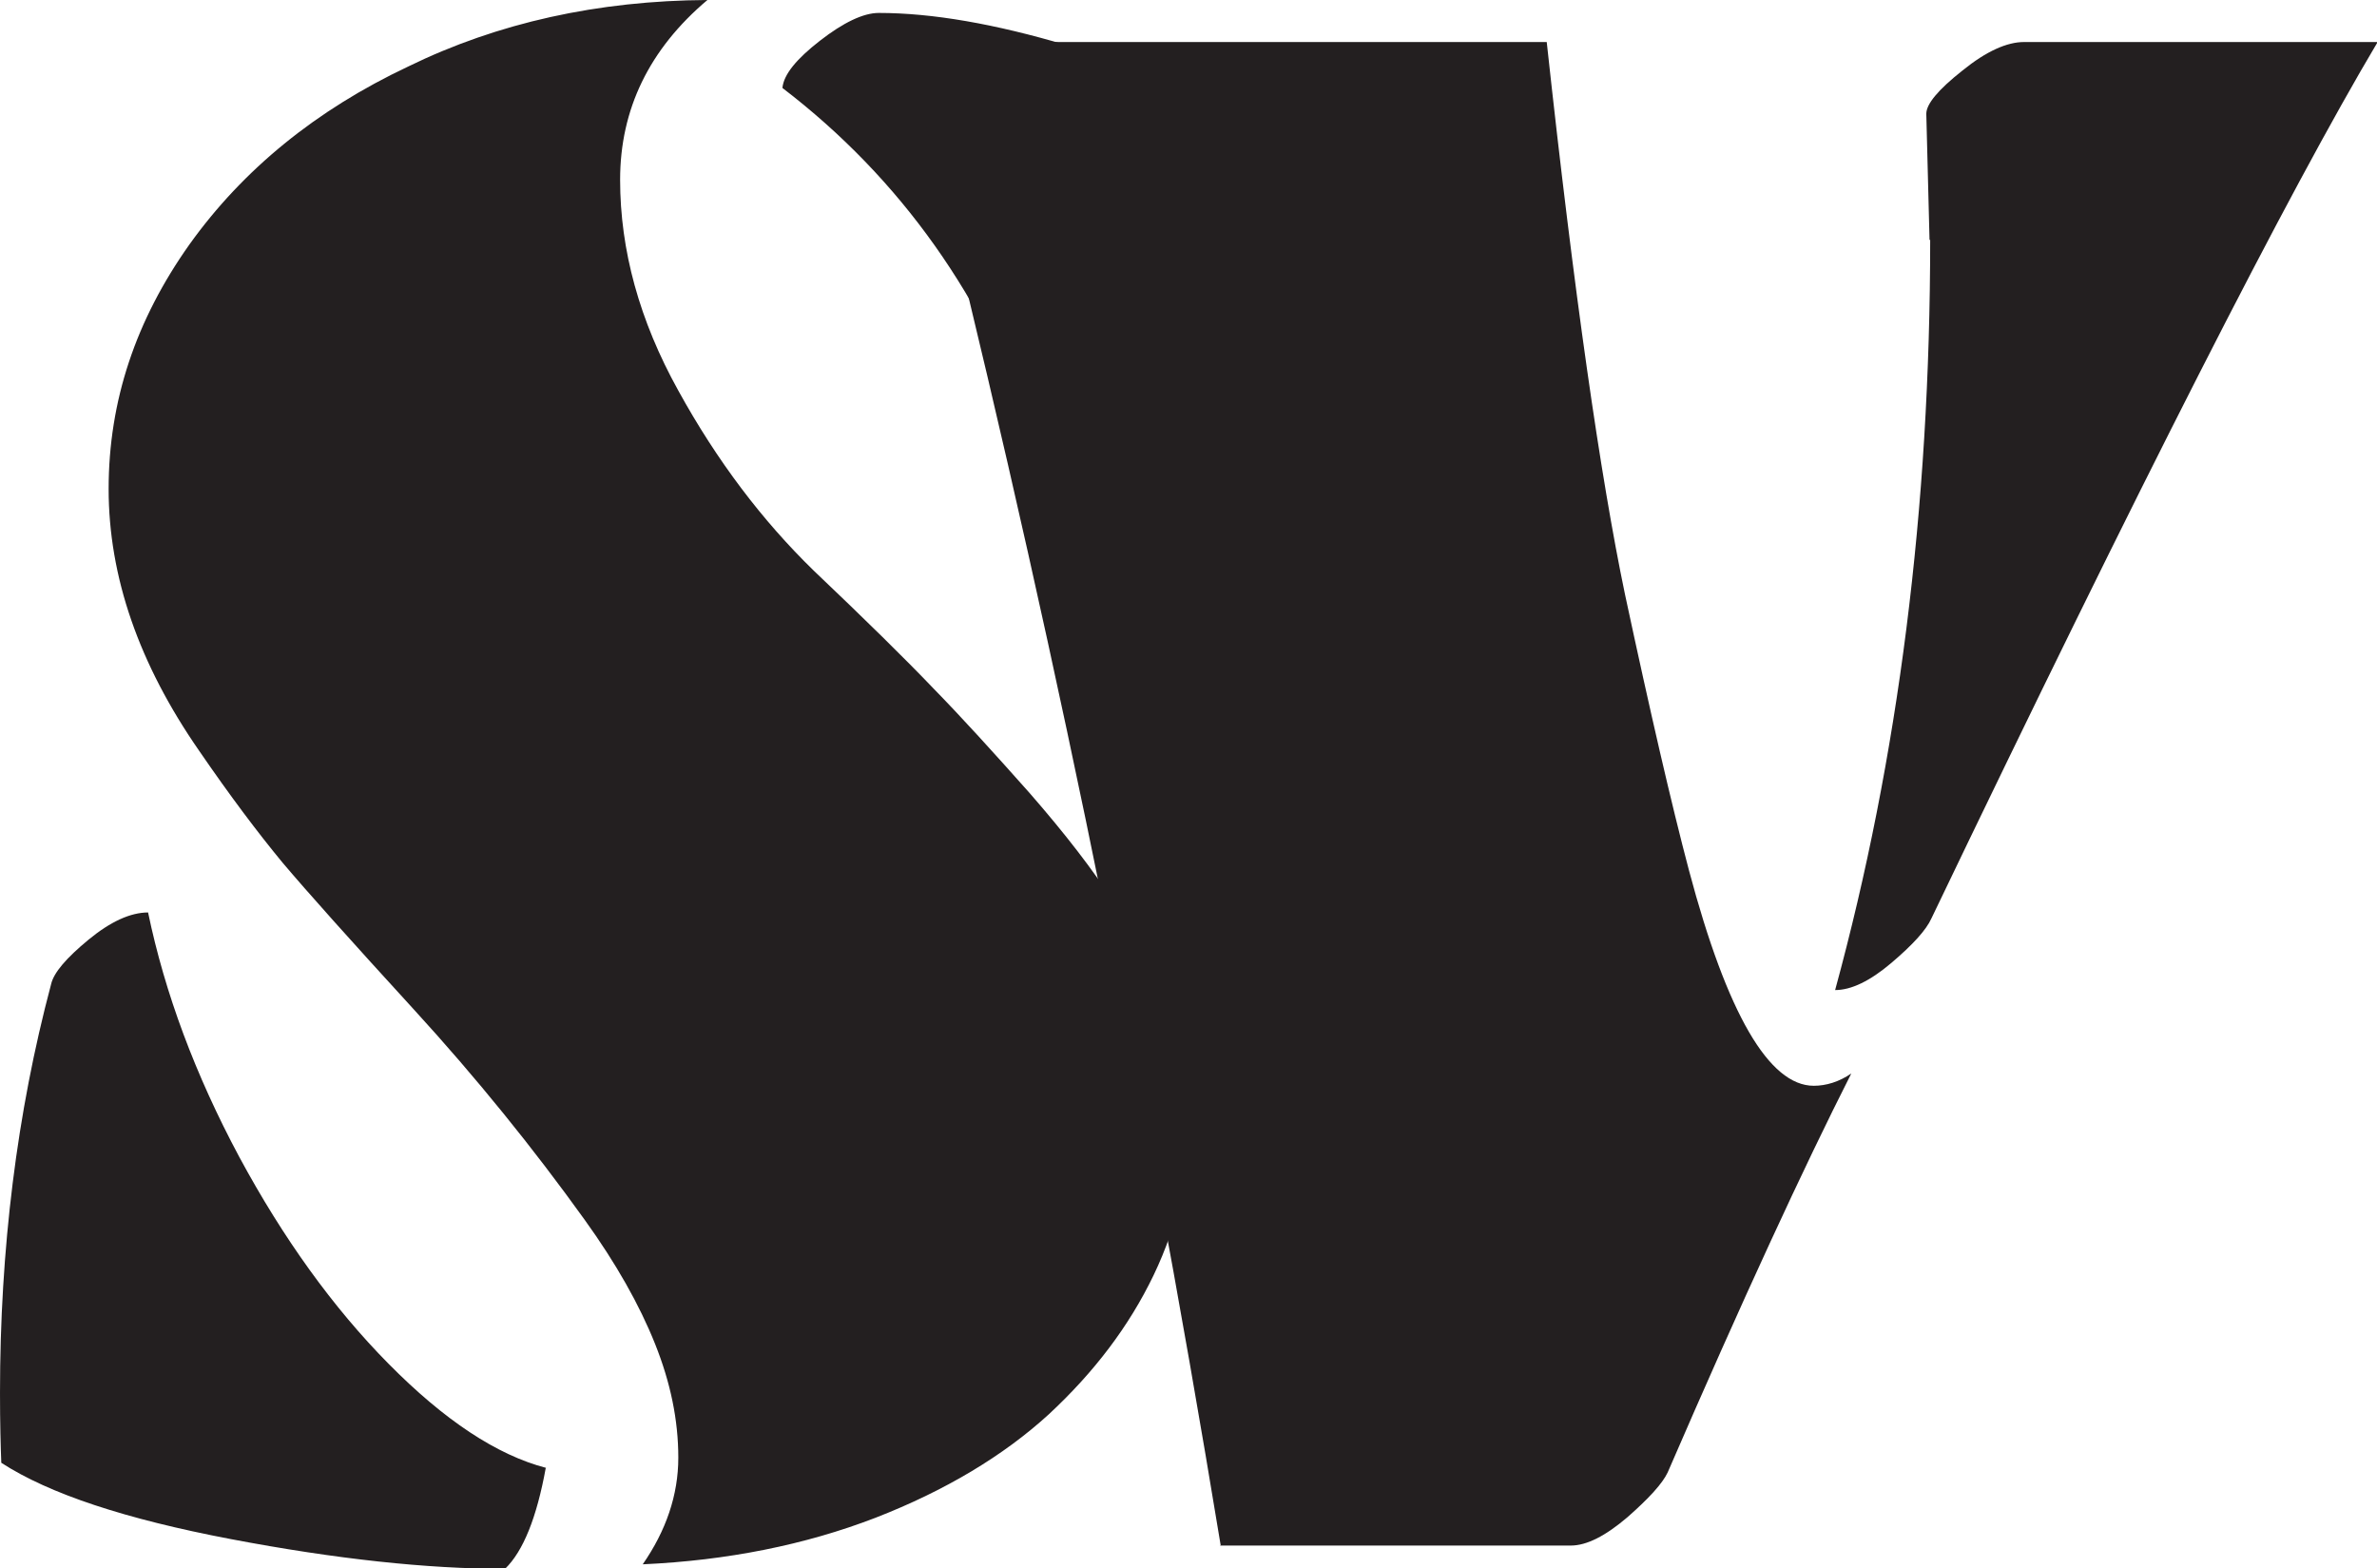 <?xml version="1.0" encoding="UTF-8"?>
<svg id="Layer_1" xmlns="http://www.w3.org/2000/svg" viewBox="0 0 36.76 24.25">
  <defs>
    <style>
      .cls-1 {
        fill: #231f20;
      }
    </style>
  </defs>
  <path class="cls-1" d="M8.44,22.7c-.14.77-.35,1.29-.63,1.56-1.2,0-2.61-.15-4.24-.46-1.63-.31-2.81-.7-3.55-1.18-.01-.25-.02-.61-.02-1.08,0-2.22.26-4.33.79-6.32.04-.18.24-.41.58-.69s.65-.42.92-.42c.26,1.25.73,2.51,1.41,3.78.68,1.26,1.45,2.33,2.31,3.2.86.87,1.67,1.41,2.44,1.61ZM10.94,0c-.9.76-1.35,1.69-1.35,2.78s.3,2.18.9,3.26c.6,1.09,1.3,2.01,2.09,2.78.8.76,1.42,1.37,1.85,1.82.44.45.93.99,1.49,1.62.55.63.99,1.2,1.31,1.7.79,1.22,1.18,2.29,1.18,3.2s-.19,1.77-.57,2.56-.92,1.5-1.62,2.15c-.7.64-1.6,1.18-2.68,1.6-1.09.42-2.29.66-3.6.72.36-.52.55-1.07.55-1.65s-.12-1.16-.36-1.76c-.24-.6-.6-1.24-1.09-1.92-.79-1.1-1.67-2.19-2.64-3.25-.97-1.06-1.65-1.82-2.03-2.27-.38-.46-.81-1.03-1.29-1.73-.93-1.34-1.4-2.69-1.4-4.05s.42-2.61,1.25-3.78c.83-1.16,1.96-2.08,3.38-2.75C7.7.35,9.25.01,10.94,0ZM16.63,10.32c0-1.1-.2-2.24-.6-3.42-.79-2.29-2.1-4.14-3.93-5.54.02-.21.22-.45.58-.73.36-.28.67-.43.91-.43.83,0,1.8.17,2.91.5,1.11.33,1.99.65,2.64.96.06.34.09.94.09,1.79s-.08,1.91-.24,3.18c-.16,1.27-.35,2.28-.58,3.02-.07.17-.31.33-.73.47-.42.14-.77.21-1.05.21Z"/>
  <path class="cls-1" d="M18.88,23.91c-1.25-7.6-2.79-14.98-4.6-22.15,0-.15.18-.37.55-.67.36-.3.68-.44.96-.44h8.13c.42,3.87.83,6.72,1.21,8.54.39,1.82.72,3.25.99,4.27.59,2.22,1.24,3.33,1.93,3.33.19,0,.39-.06.58-.19-.73,1.44-1.68,3.49-2.84,6.17-.08.17-.29.4-.62.69-.34.29-.63.44-.88.44h-5.42ZM29.84,3.71l-.05-1.95c0-.15.18-.37.56-.67.37-.3.69-.44.95-.44h5.47c-1.38,2.32-3.68,6.84-6.9,13.55-.08.18-.29.41-.62.69-.33.28-.62.42-.87.42.98-3.59,1.47-7.46,1.47-11.6Z"/>
</svg>